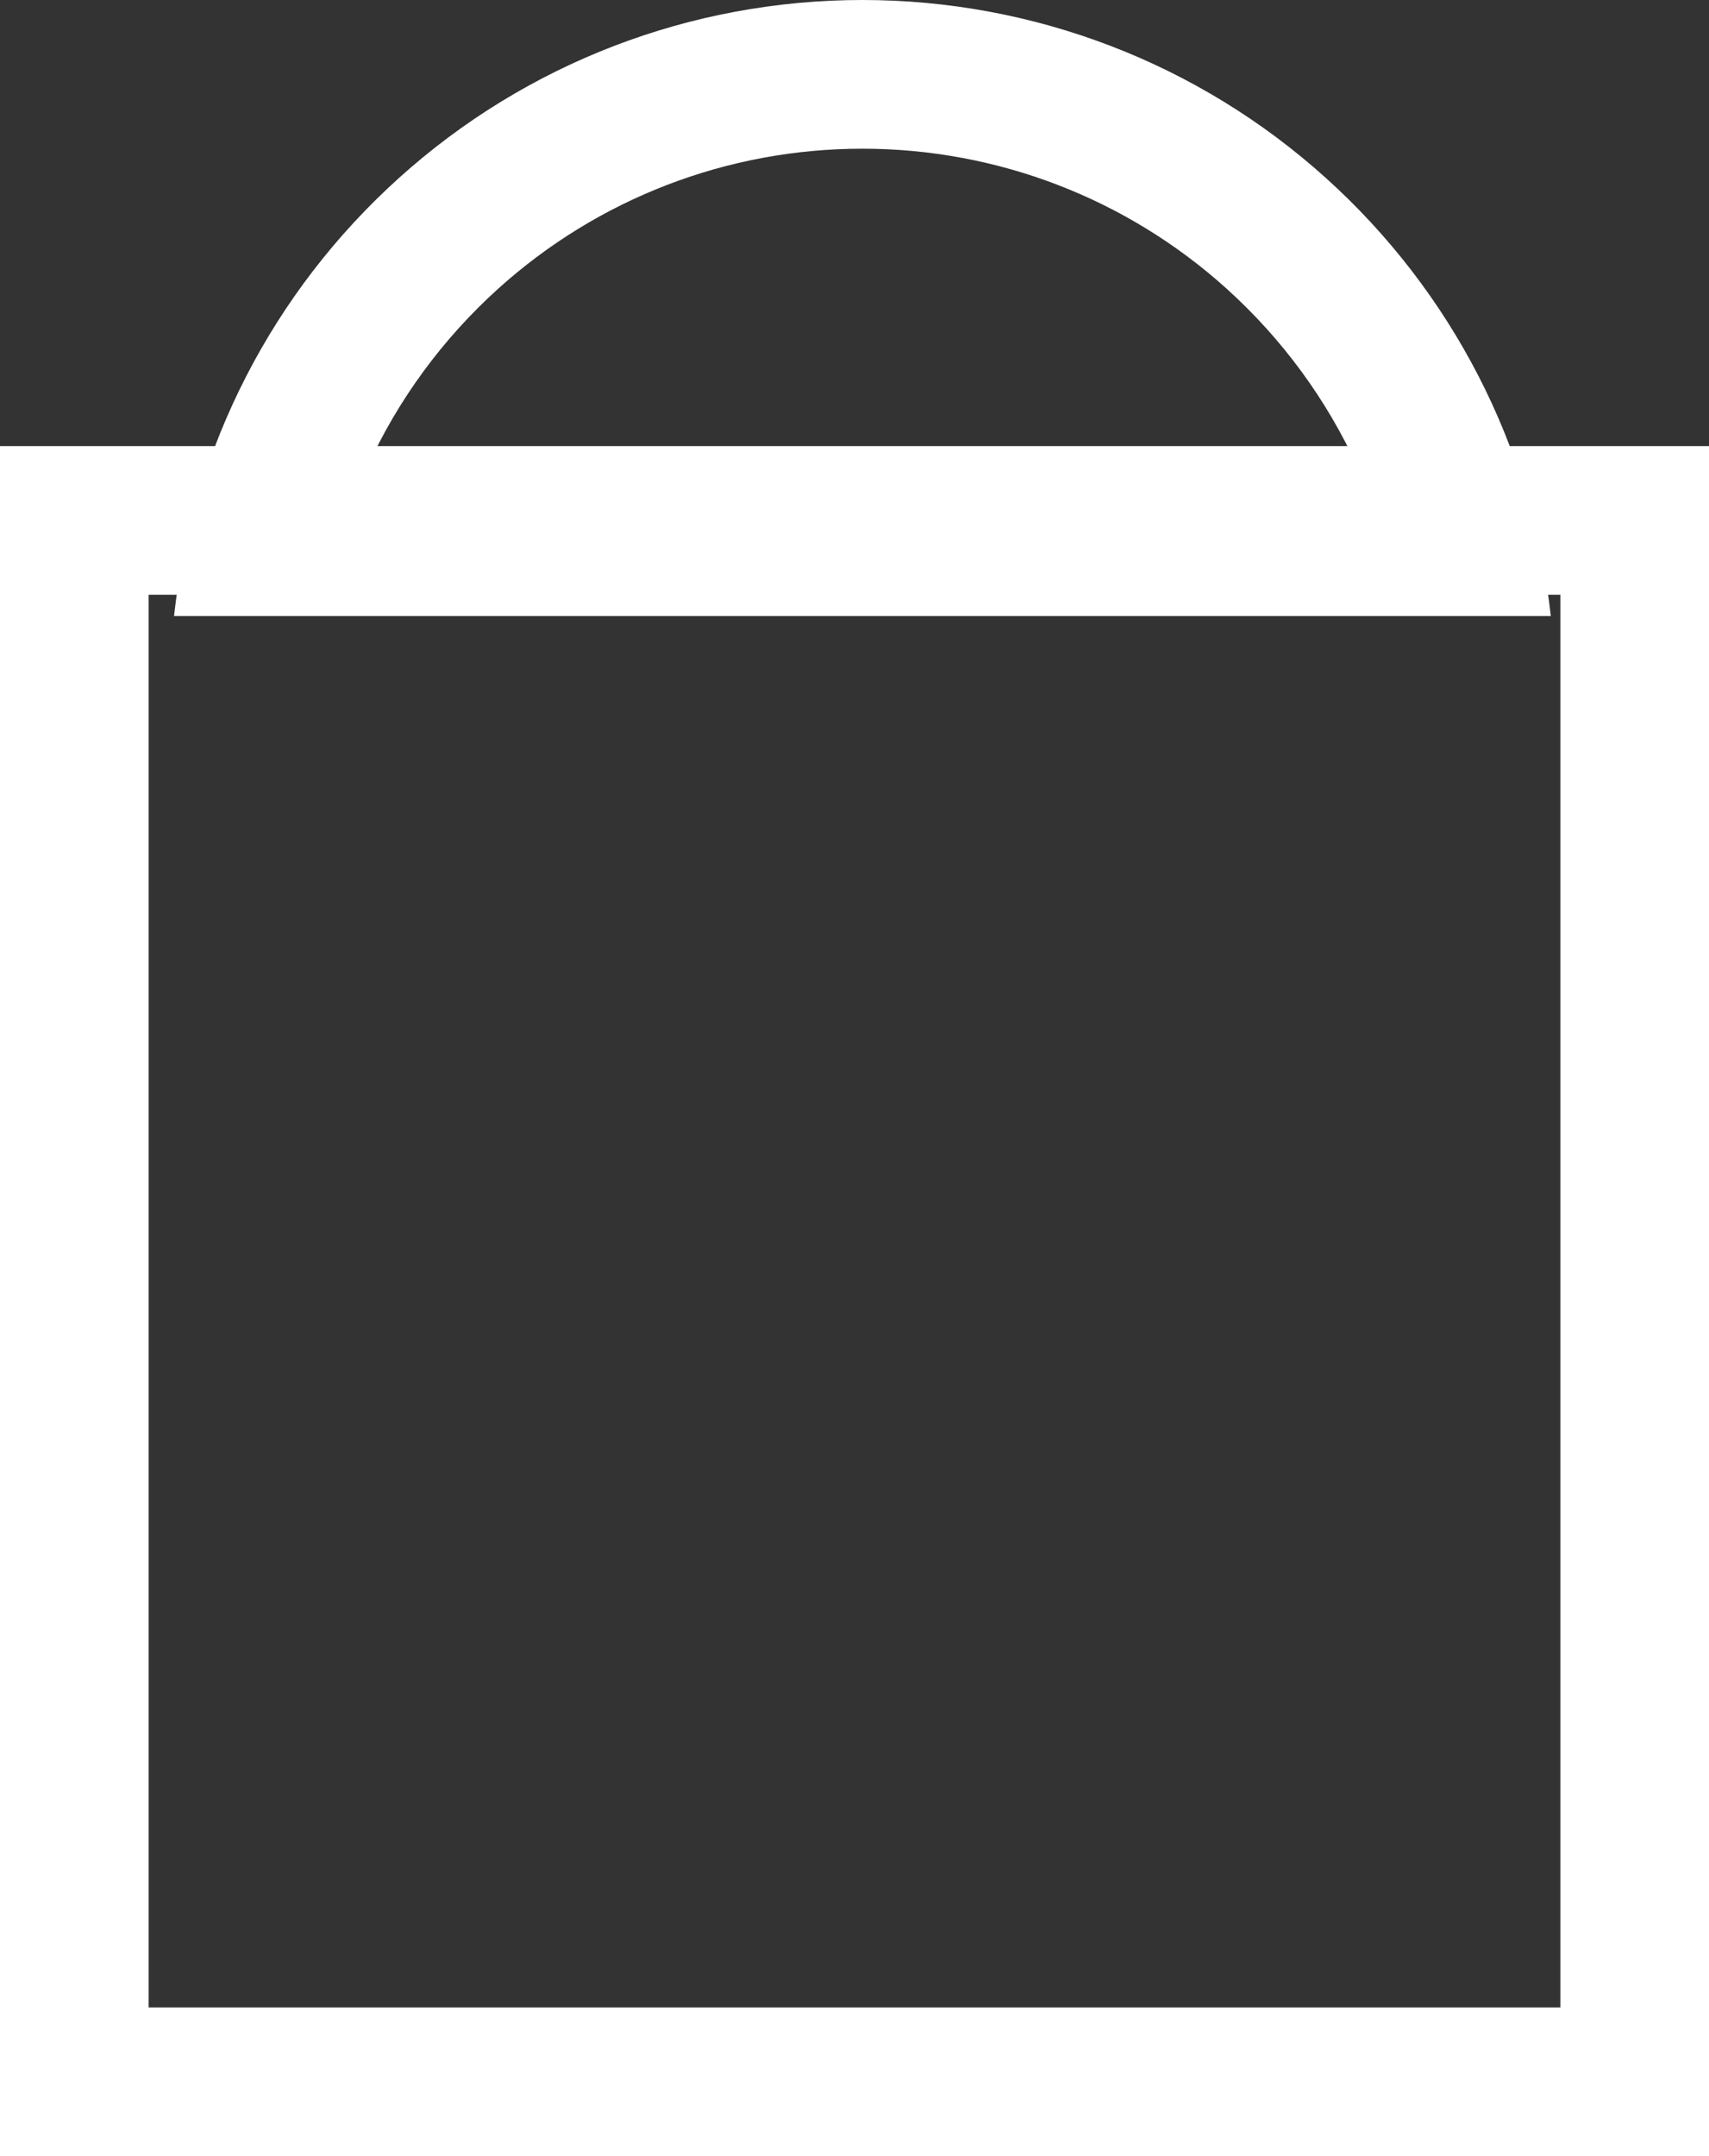 <svg xmlns="http://www.w3.org/2000/svg" width="23" height="29" viewBox="0 0 23 29">
  <rect x="0" y="0" width="23" height="29" fill="#333333" stroke="none"/>
  <g id="그룹_1" data-name="그룹 1" transform="translate(-1141.786 -42)">
    <g id="사각형_2" data-name="사각형 2" transform="translate(1141.786 48)" fill="none" stroke="#fff" stroke-width="2">
      <rect width="23" height="23" stroke="none"/>
      <rect x="1" y="1" width="21" height="21" fill="none"/>
    </g>
    <g id="빼기_1" data-name="빼기 1" transform="translate(1144.128 42)" fill="none">
      <path d="M18.529,8.285H0a9.322,9.322,0,0,1,18.529,0Z" stroke="none"/>
      <path d="M 15.929 6.285 C 15.516 5.38 14.918 4.561 14.164 3.881 C 12.818 2.668 11.078 2 9.264 2 C 7.451 2 5.711 2.668 4.365 3.881 C 3.611 4.561 3.013 5.38 2.6 6.285 L 15.929 6.285 M 18.529 8.285 L 4.296874976716936e-06 8.285 C 0.251 6.019 1.326 3.927 3.026 2.395 C 4.74 0.85 6.955 2.703246991586639e-06 9.264 2.703246991586639e-06 C 11.573 2.703246991586639e-06 13.789 0.85 15.503 2.395 C 17.203 3.927 18.278 6.019 18.529 8.284 L 18.529 8.285 Z" stroke="none" fill="#fff"/>
    </g>
  </g>
</svg>
